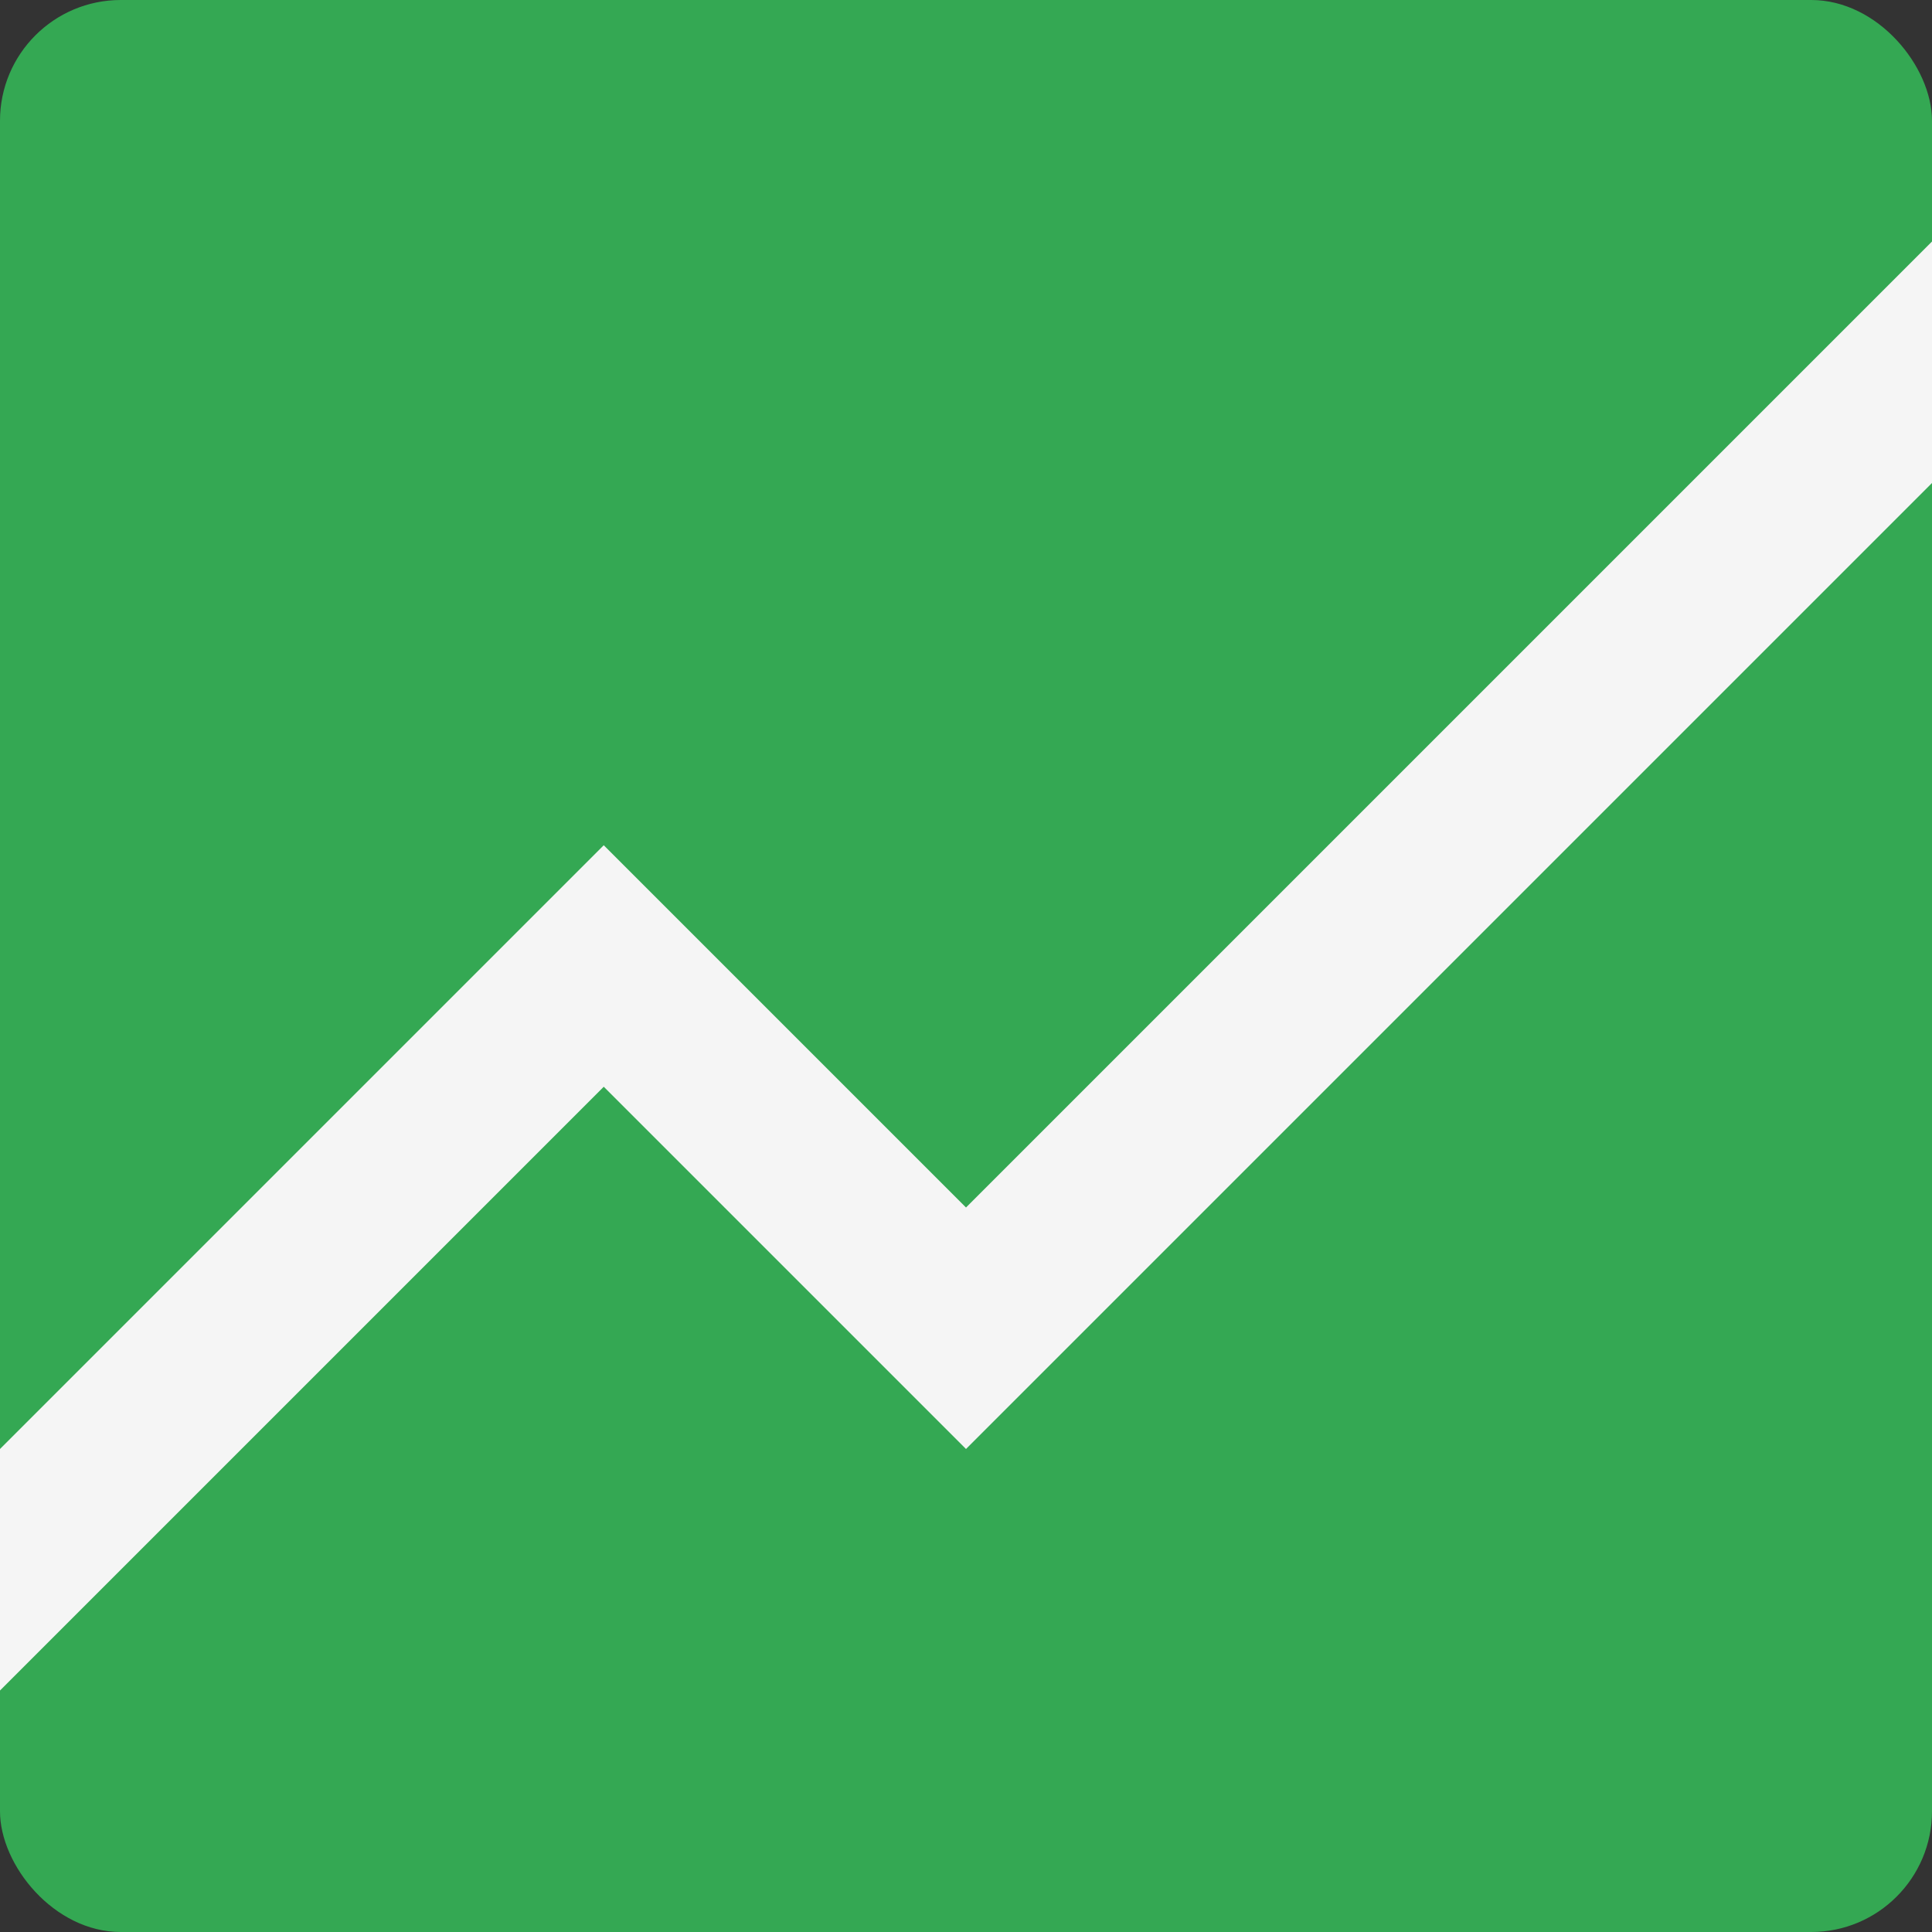 <svg viewBox="0 0 16 16" xmlns="http://www.w3.org/2000/svg"><rect x="0" y="0" width="16" height="16" fill="#333333" stroke="none"/><g fill="none" fill-rule="evenodd"><rect fill="#34A853" width="16" height="16" rx="1"/><path fill="#F5F5F5" d="M5 9l3 3 8-8V2l-8 8-3-3-5 5v2z"/></g></svg>